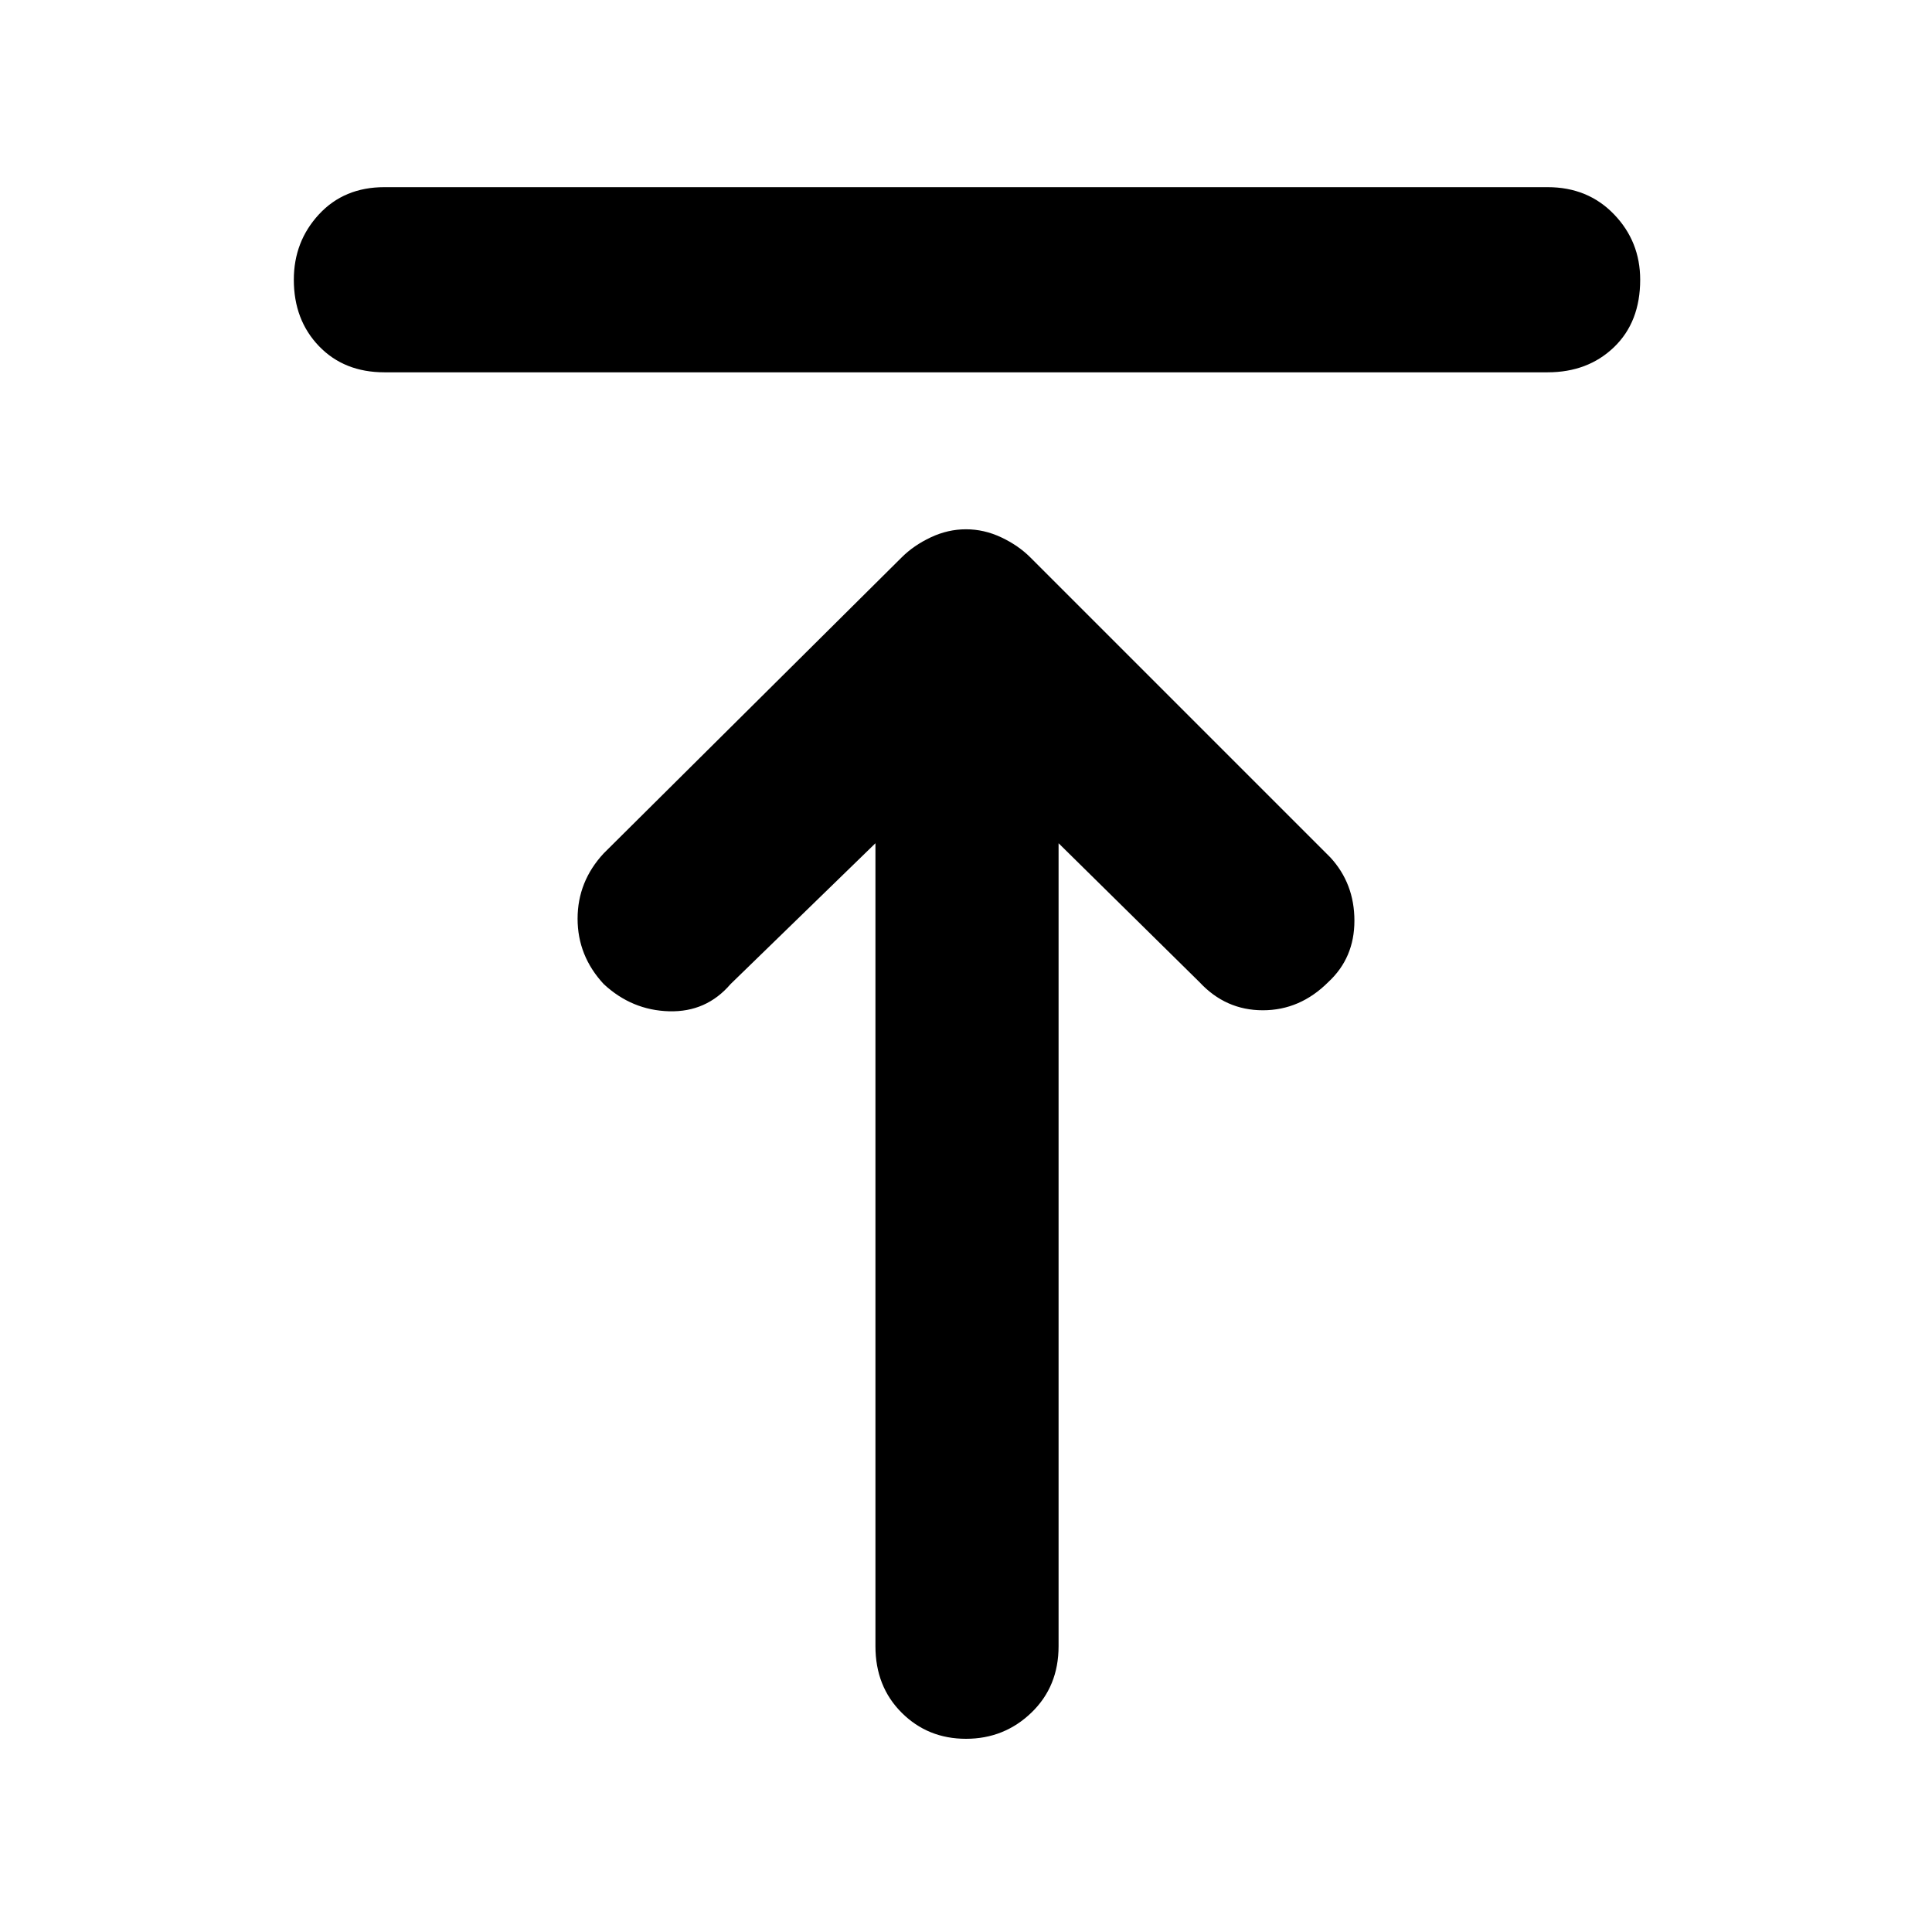 <svg xmlns="http://www.w3.org/2000/svg" height="48" width="48"><path d="M9.55 9.25Q8.55 9.25 7.925 8.6Q7.3 7.95 7.3 6.95Q7.3 6 7.925 5.325Q8.55 4.65 9.55 4.65H38.45Q39.45 4.65 40.1 5.325Q40.75 6 40.75 6.95Q40.75 8 40.1 8.625Q39.45 9.25 38.45 9.25ZM24 43.2Q23.05 43.2 22.4 42.55Q21.75 41.9 21.75 40.9V20.95L18.15 24.45Q17.55 25.15 16.625 25.125Q15.7 25.1 15 24.45Q14.35 23.75 14.35 22.825Q14.35 21.9 15 21.2L22.4 13.85Q22.7 13.55 23.125 13.35Q23.55 13.15 24 13.15Q24.45 13.15 24.875 13.35Q25.3 13.55 25.6 13.85L33.05 21.3Q33.65 21.95 33.65 22.875Q33.65 23.8 33 24.4Q32.3 25.1 31.375 25.1Q30.45 25.1 29.8 24.4L26.3 20.95V40.9Q26.3 41.9 25.625 42.55Q24.95 43.2 24 43.2Z"/></svg>